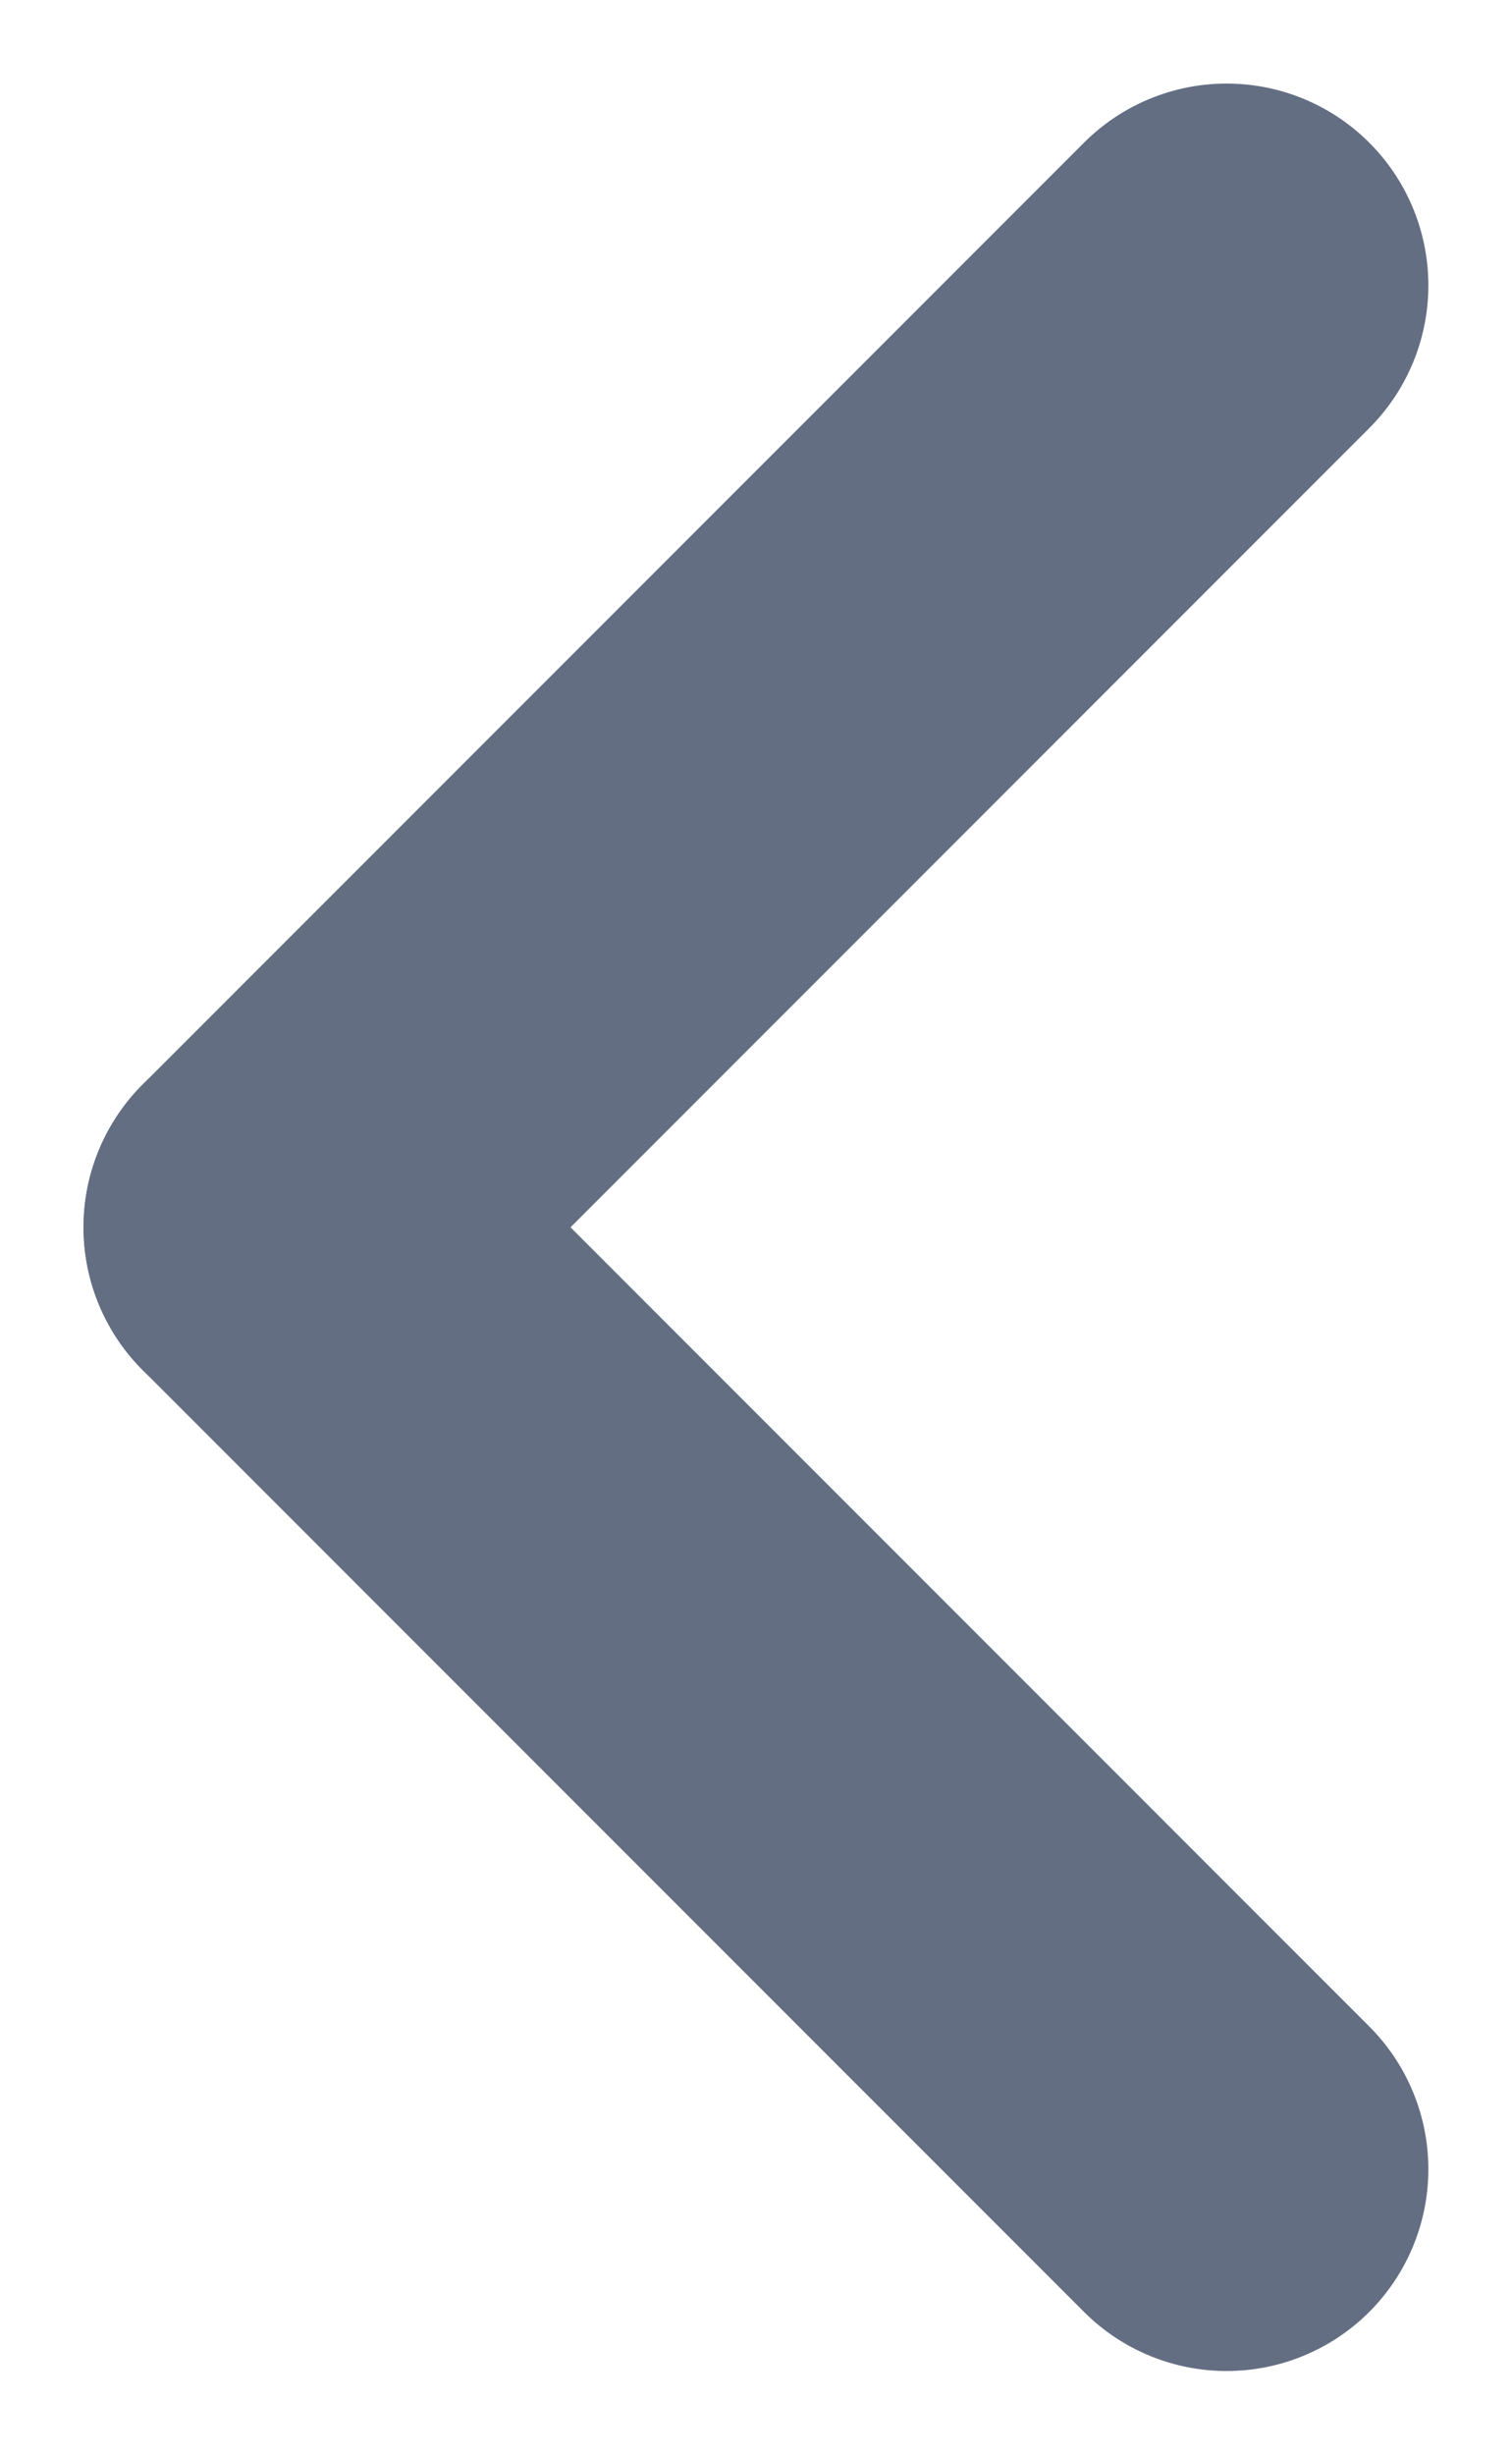 <svg xmlns="http://www.w3.org/2000/svg" width="11.243" height="18.243" viewBox="0 0 11.243 18.243"><g transform="translate(9.121 2.121) rotate(90)"><line x2="7" y2="7" transform="translate(0 0)" fill="none" stroke="#636e83" stroke-linecap="round" stroke-width="3"/><line y1="7" x2="7" transform="translate(7 0)" fill="none" stroke="#636e83" stroke-linecap="round" stroke-width="3"/></g></svg>
